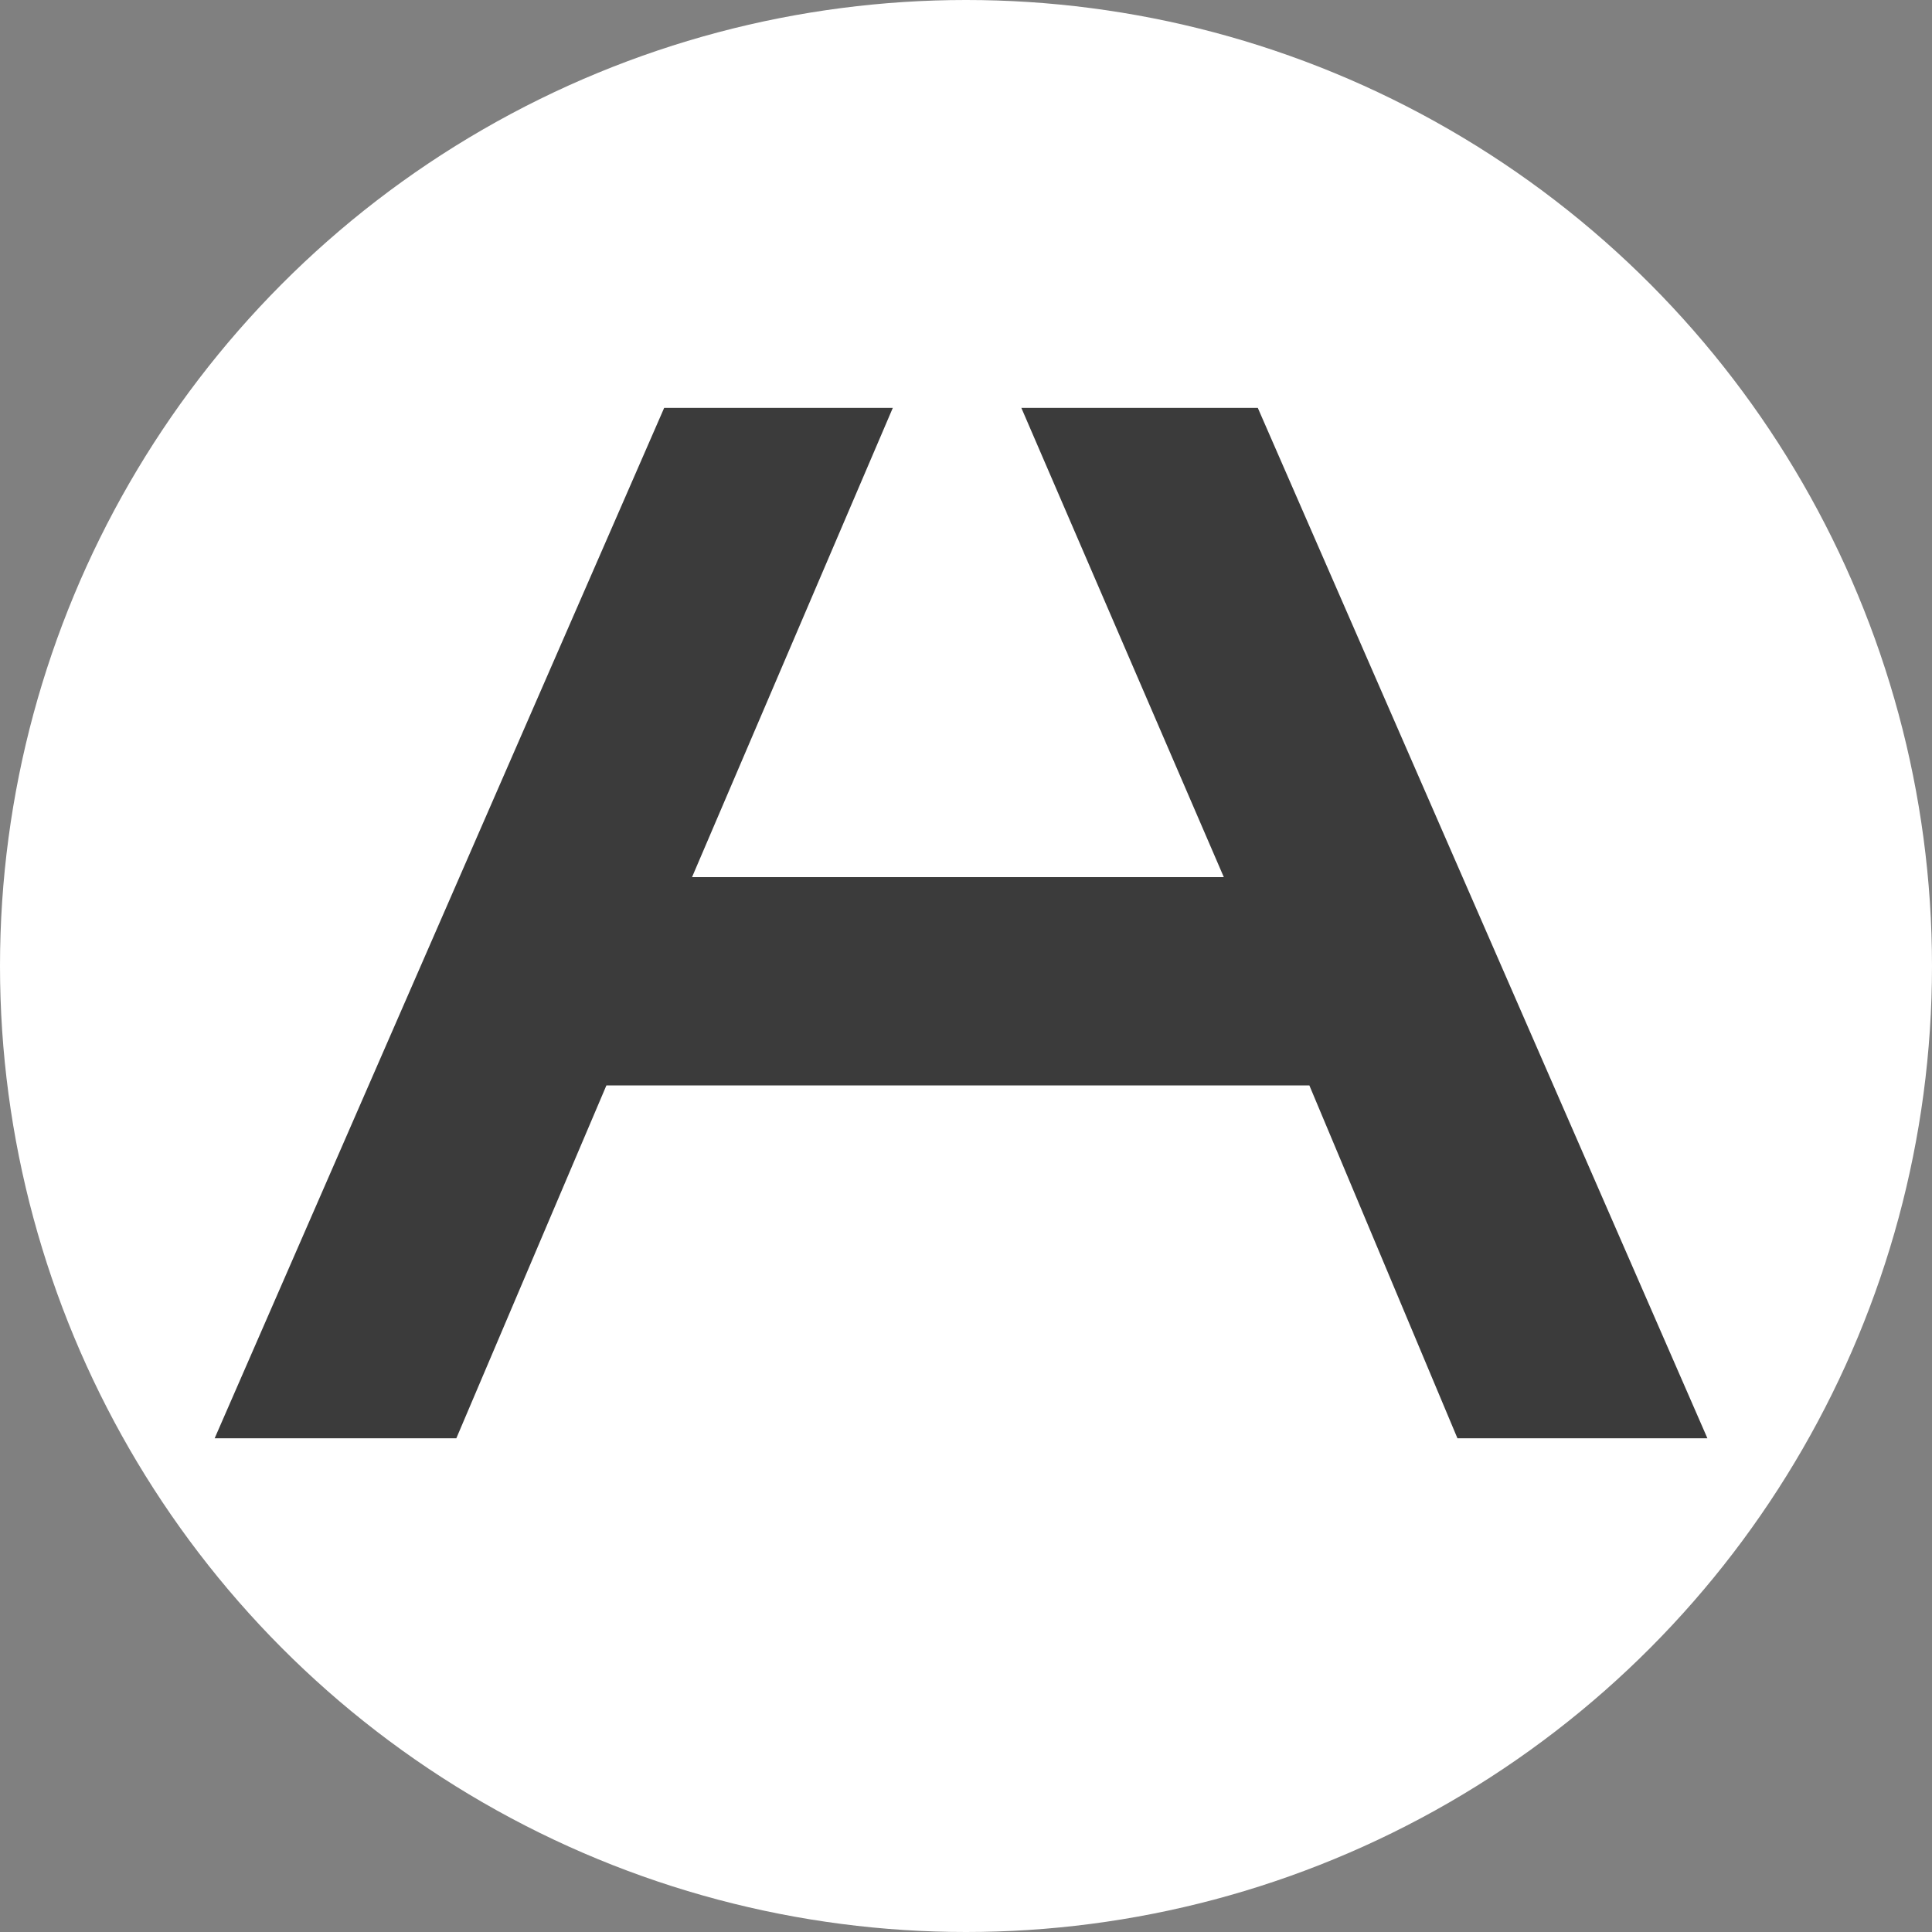 <svg viewBox="0 0 90 90" fill="none"
  xmlns="http://www.w3.org/2000/svg">
  <rect x="0" y="0" width="90" height="90" fill="#808080" stroke="none"/>
  <circle cx="45" cy="45" r="45" fill="white"/>
  <path fill-rule="evenodd" clip-rule="evenodd" d="M10 67H21.258L28.249 50.562H60.995L67.893 67H79.537L58.593 19H47.578L57.01 40.86H32.238L41.591 19H30.94L10 67Z" fill="#3B3B3B"/>
</svg>